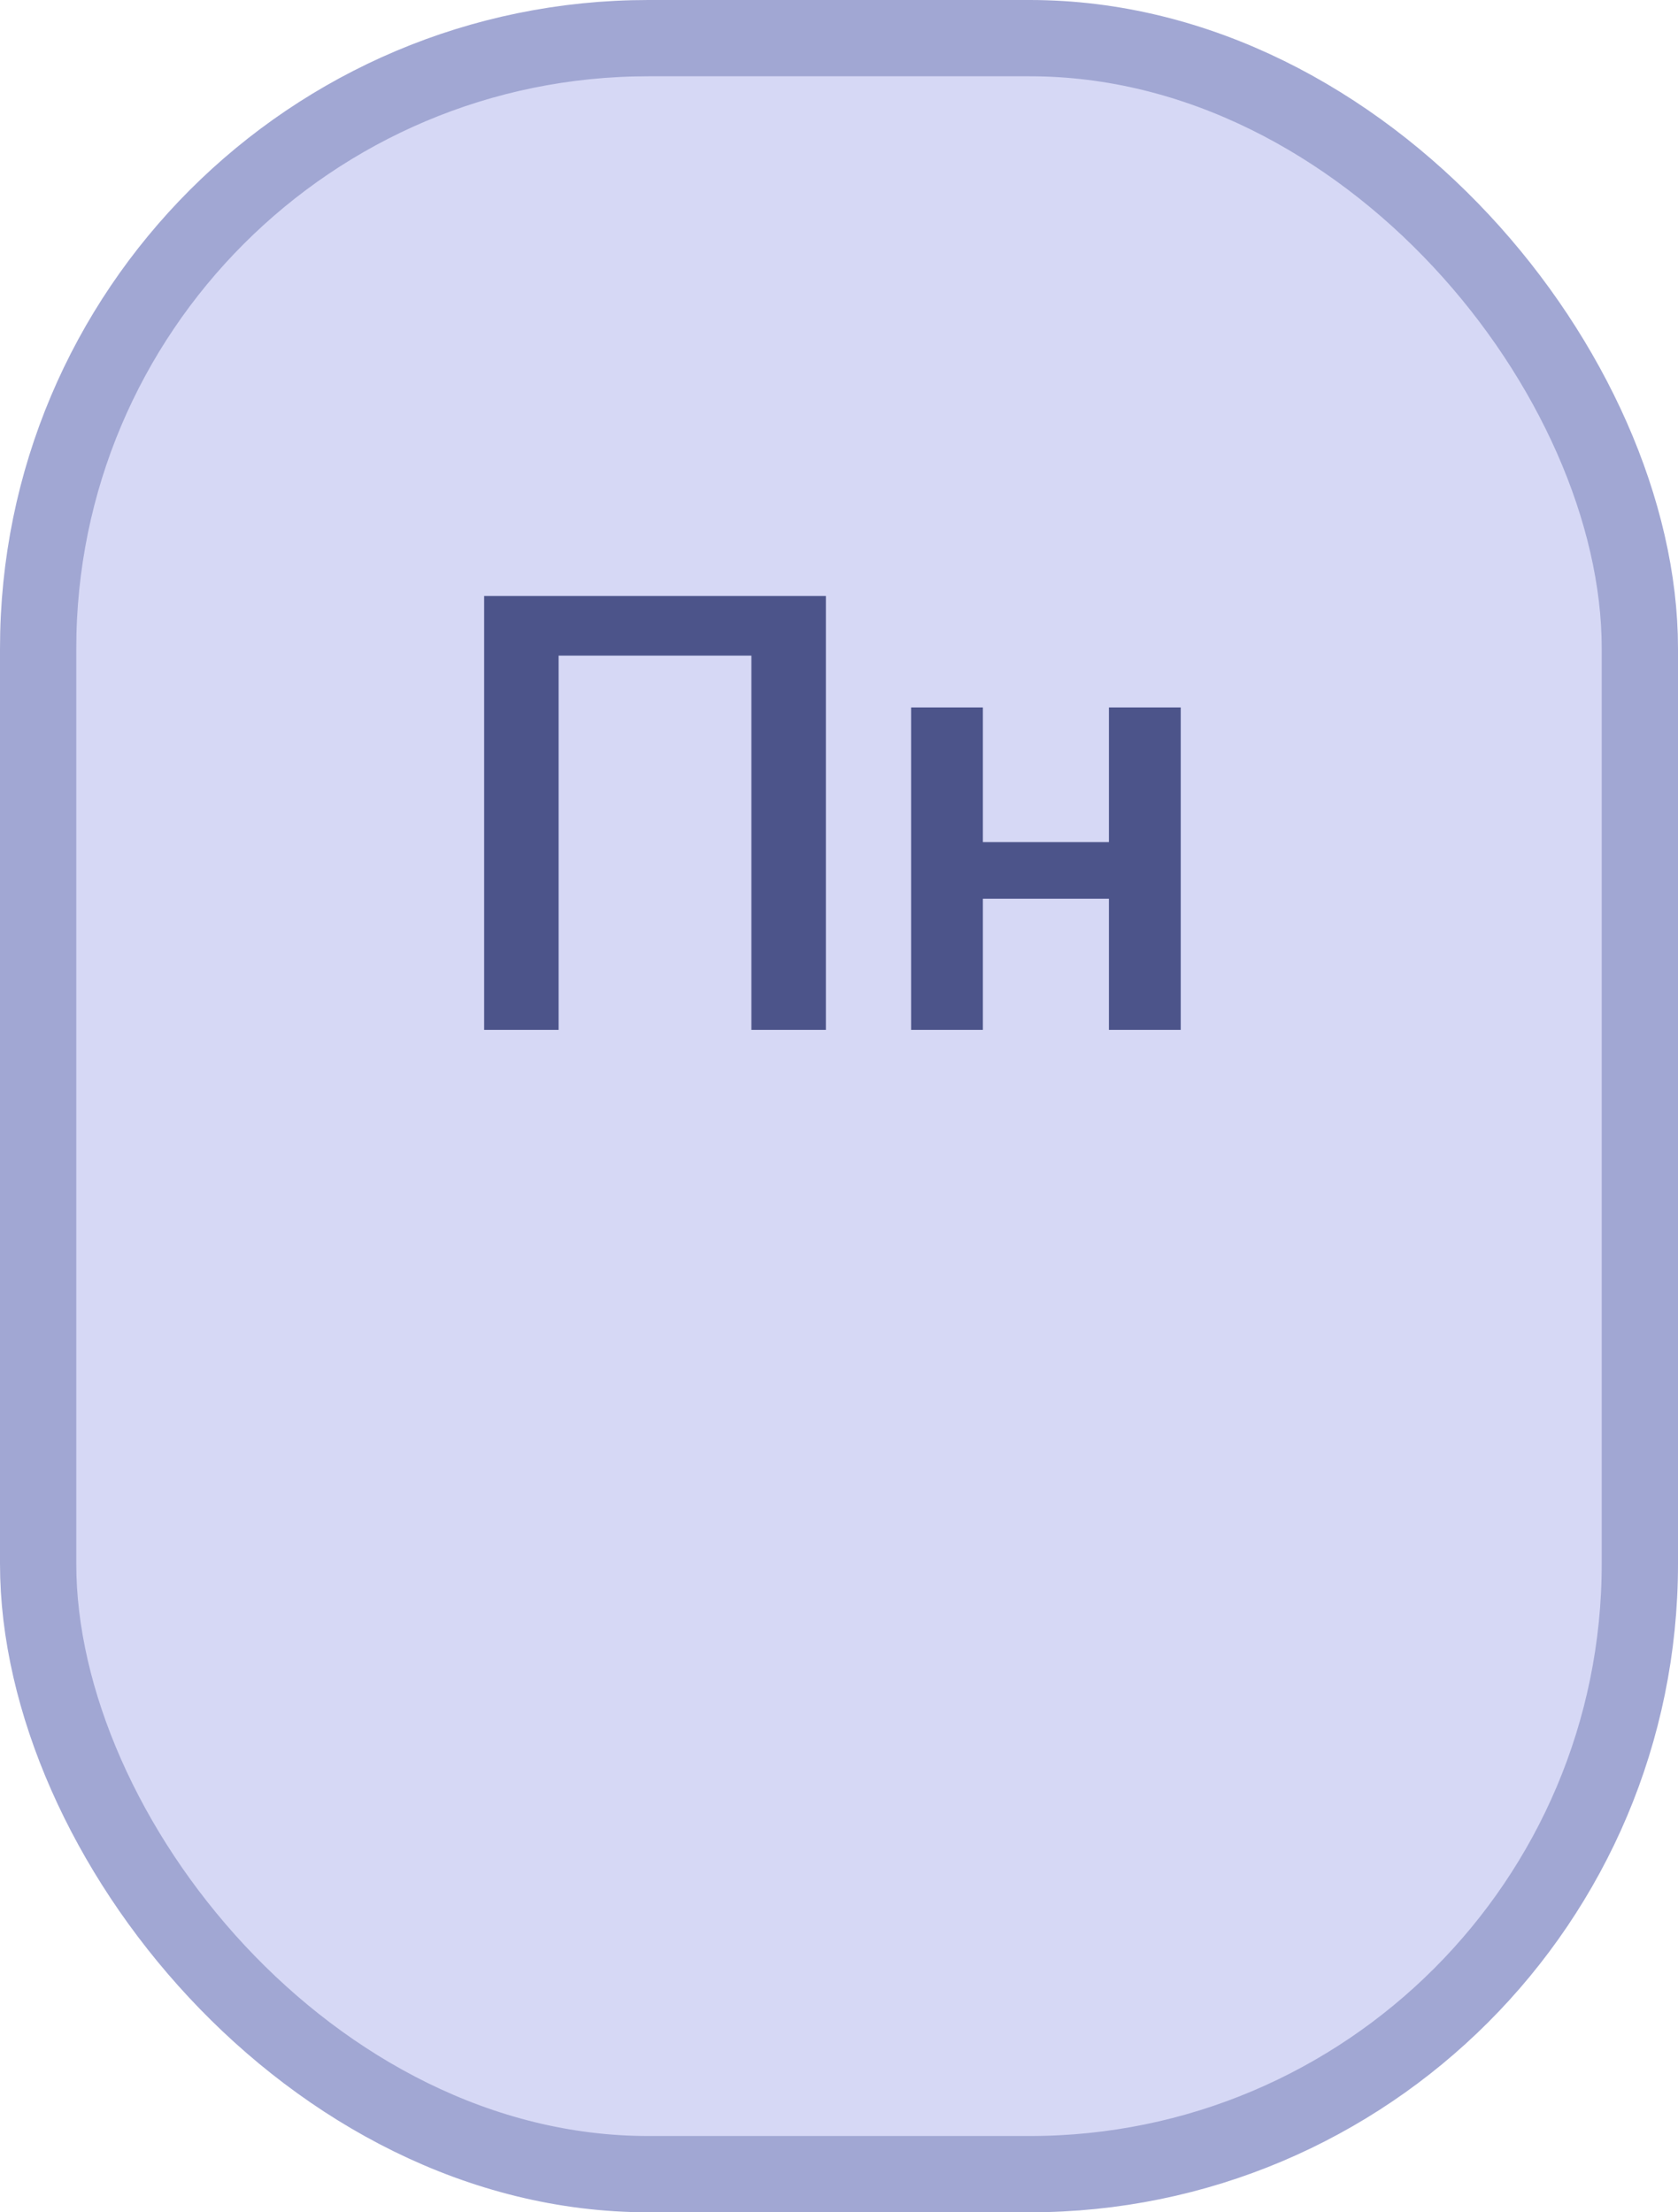 <svg width="44" height="58" viewBox="0 0 44 58" fill="none" xmlns="http://www.w3.org/2000/svg">
    <rect x="1" y="1" width="42" height="56" rx="16" fill="#D6D8F5"/>
    <rect x="1" y="1" width="42" height="56" rx="16" stroke="#A1A7D3" stroke-width="2"/>
    <path d="M21.656 15.625V27H19.703V17.188H14.648V27H12.695V15.625H21.656ZM29.602 22.078V23.562H25.227V22.078H29.602ZM25.773 18.547V27H23.891V18.547H25.773ZM30.961 18.547V27H29.078V18.547H30.961Z" fill="#4C548A"/>
</svg>
